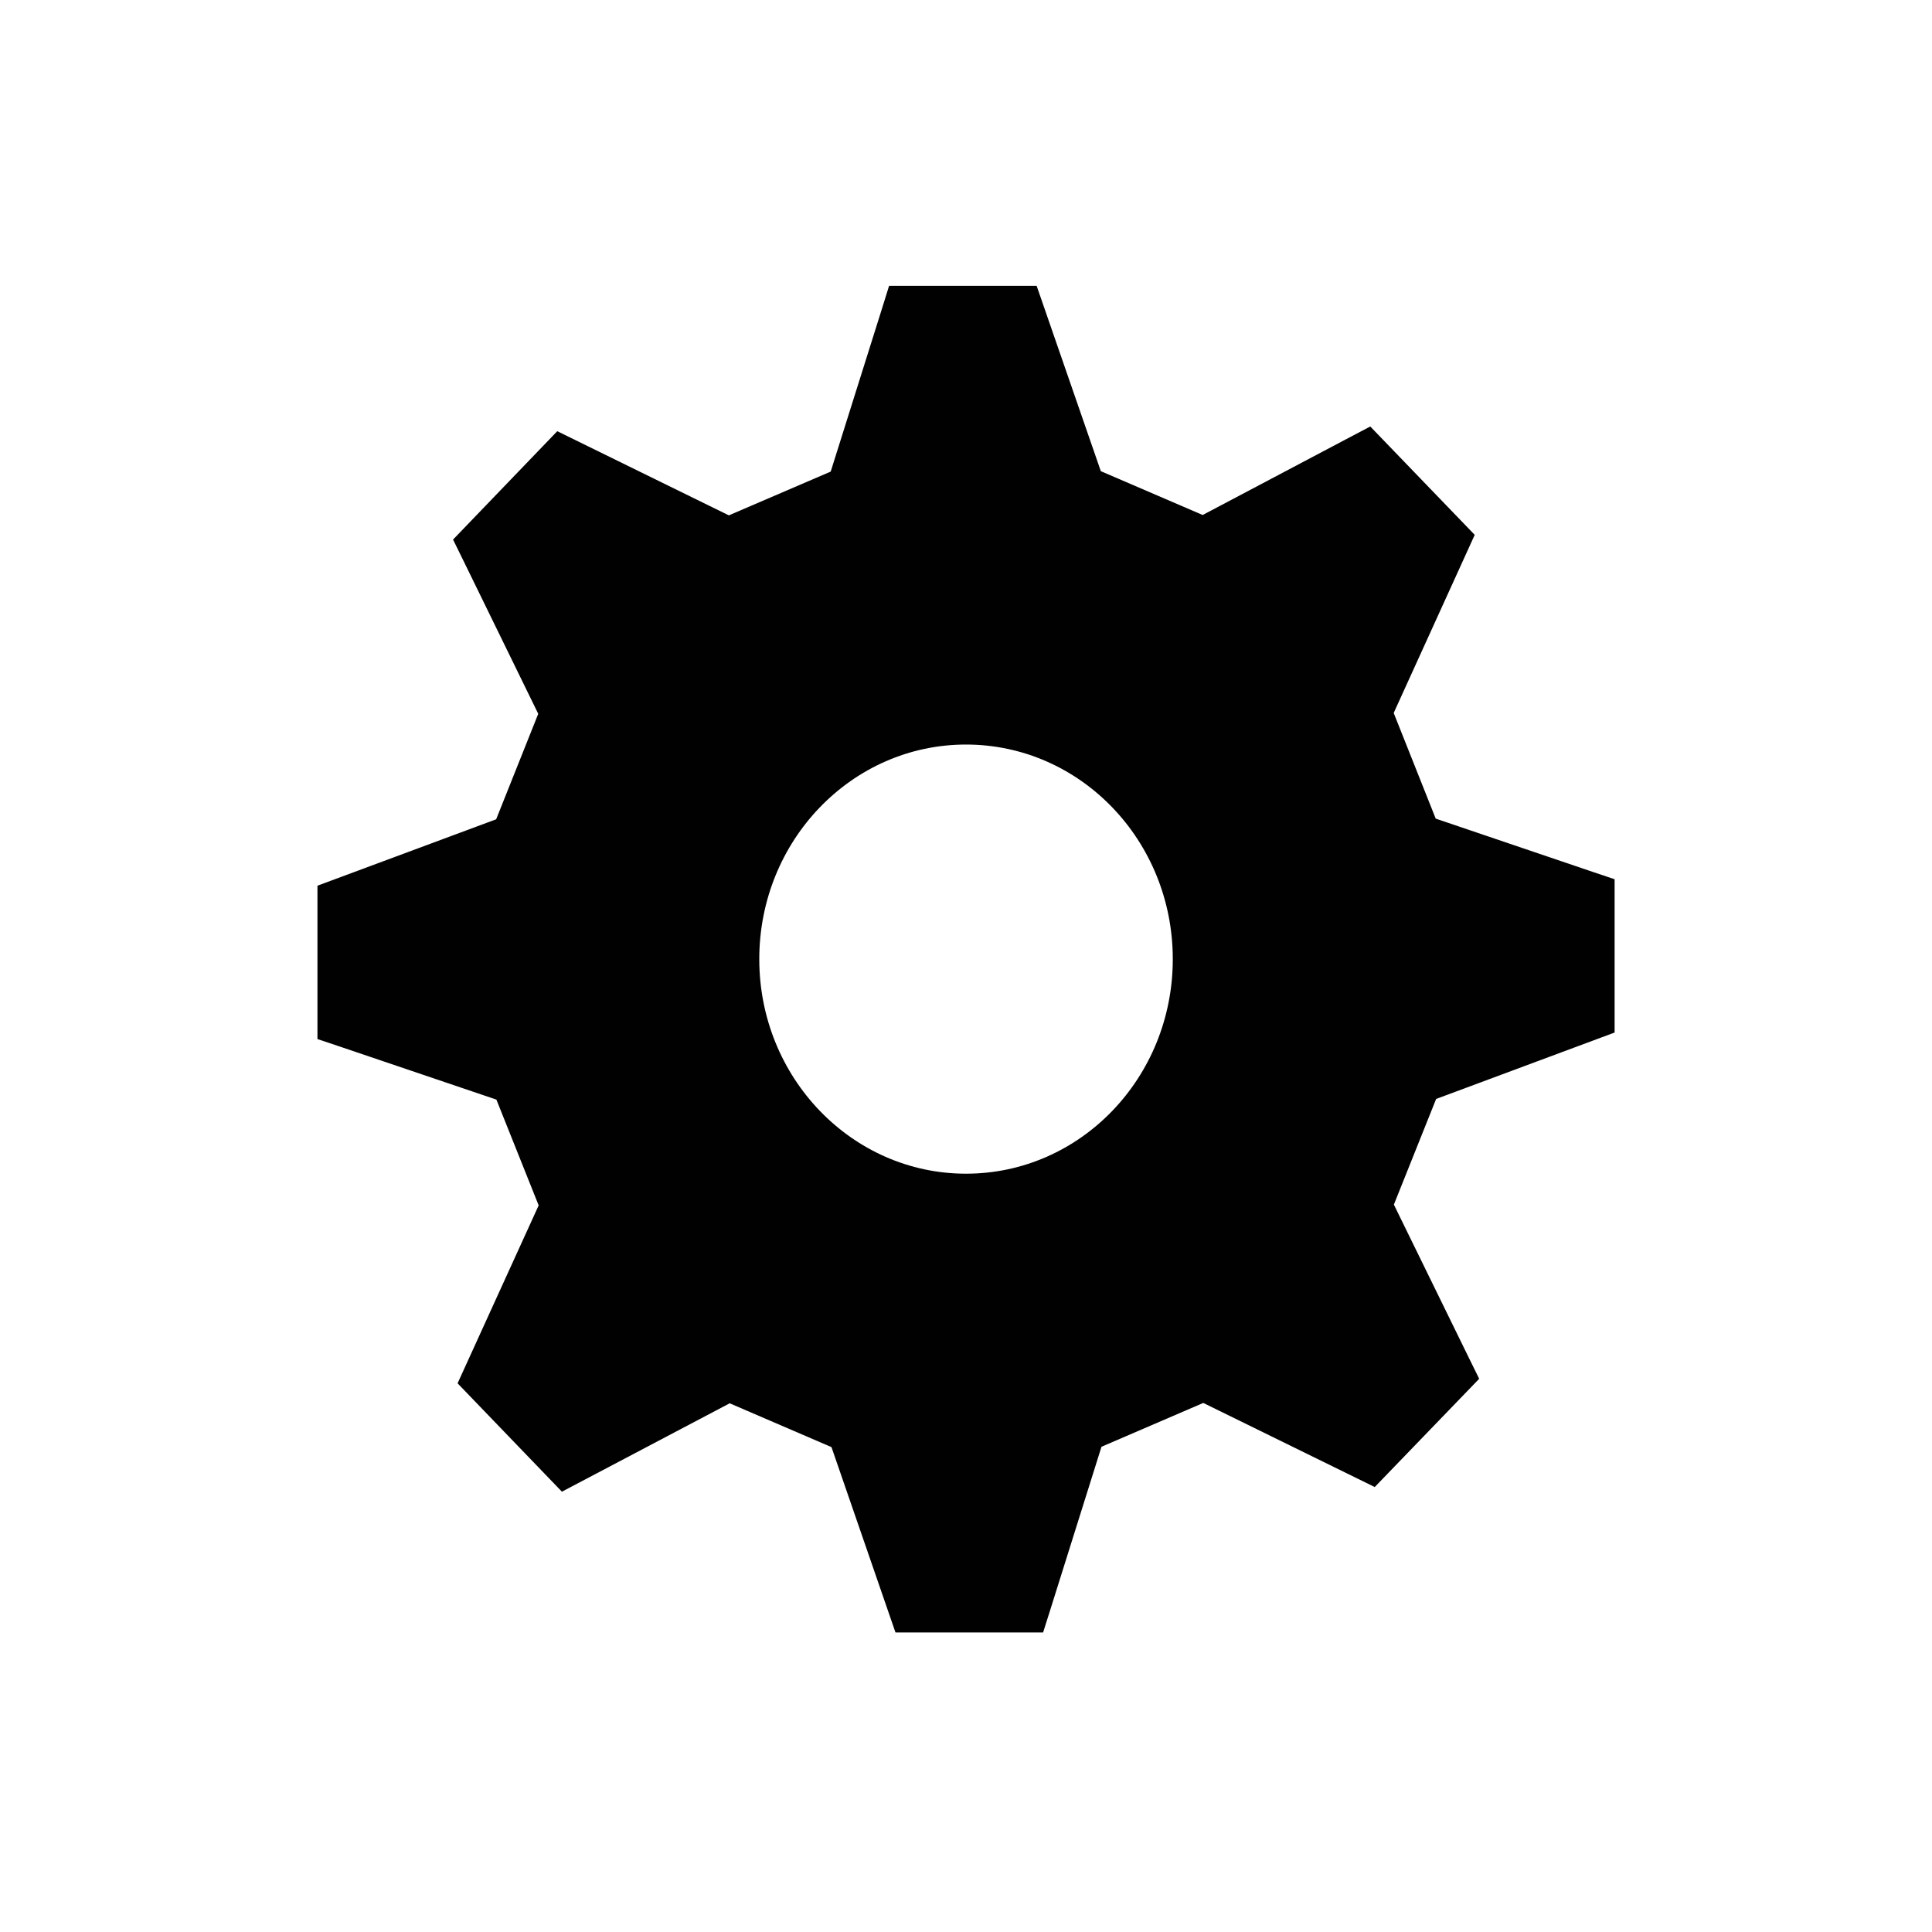 <svg xmlns="http://www.w3.org/2000/svg" width="32" height="32" viewBox="0 0 32 32"><path fill="#010101" d="M26.743 17.103v-2.54l-.345-.116-2.618-.888-.696-1.75 1.342-2.95-1.73-1.795-.323.17-2.453 1.296-1.687-.726-1.063-3.07h-2.444l-.112.36-.855 2.717-1.687.725-2.842-1.394-1.726 1.795.165.336 1.246 2.55-.697 1.747-2.96 1.1v2.54l.346.116 2.618.887.7 1.752-1.343 2.947 1.728 1.795.323-.17 2.456-1.294 1.686.726 1.06 3.07h2.445l.114-.36.853-2.716 1.686-.726 2.84 1.393 1.73-1.793-.166-.337-1.247-2.548.7-1.75 2.956-1.1zm-10.743 2.337c-1.89 0-3.424-1.59-3.424-3.554 0-1.964 1.533-3.554 3.424-3.554 1.893 0 3.425 1.59 3.425 3.554s-1.53 3.554-3.425 3.554z"/></svg>